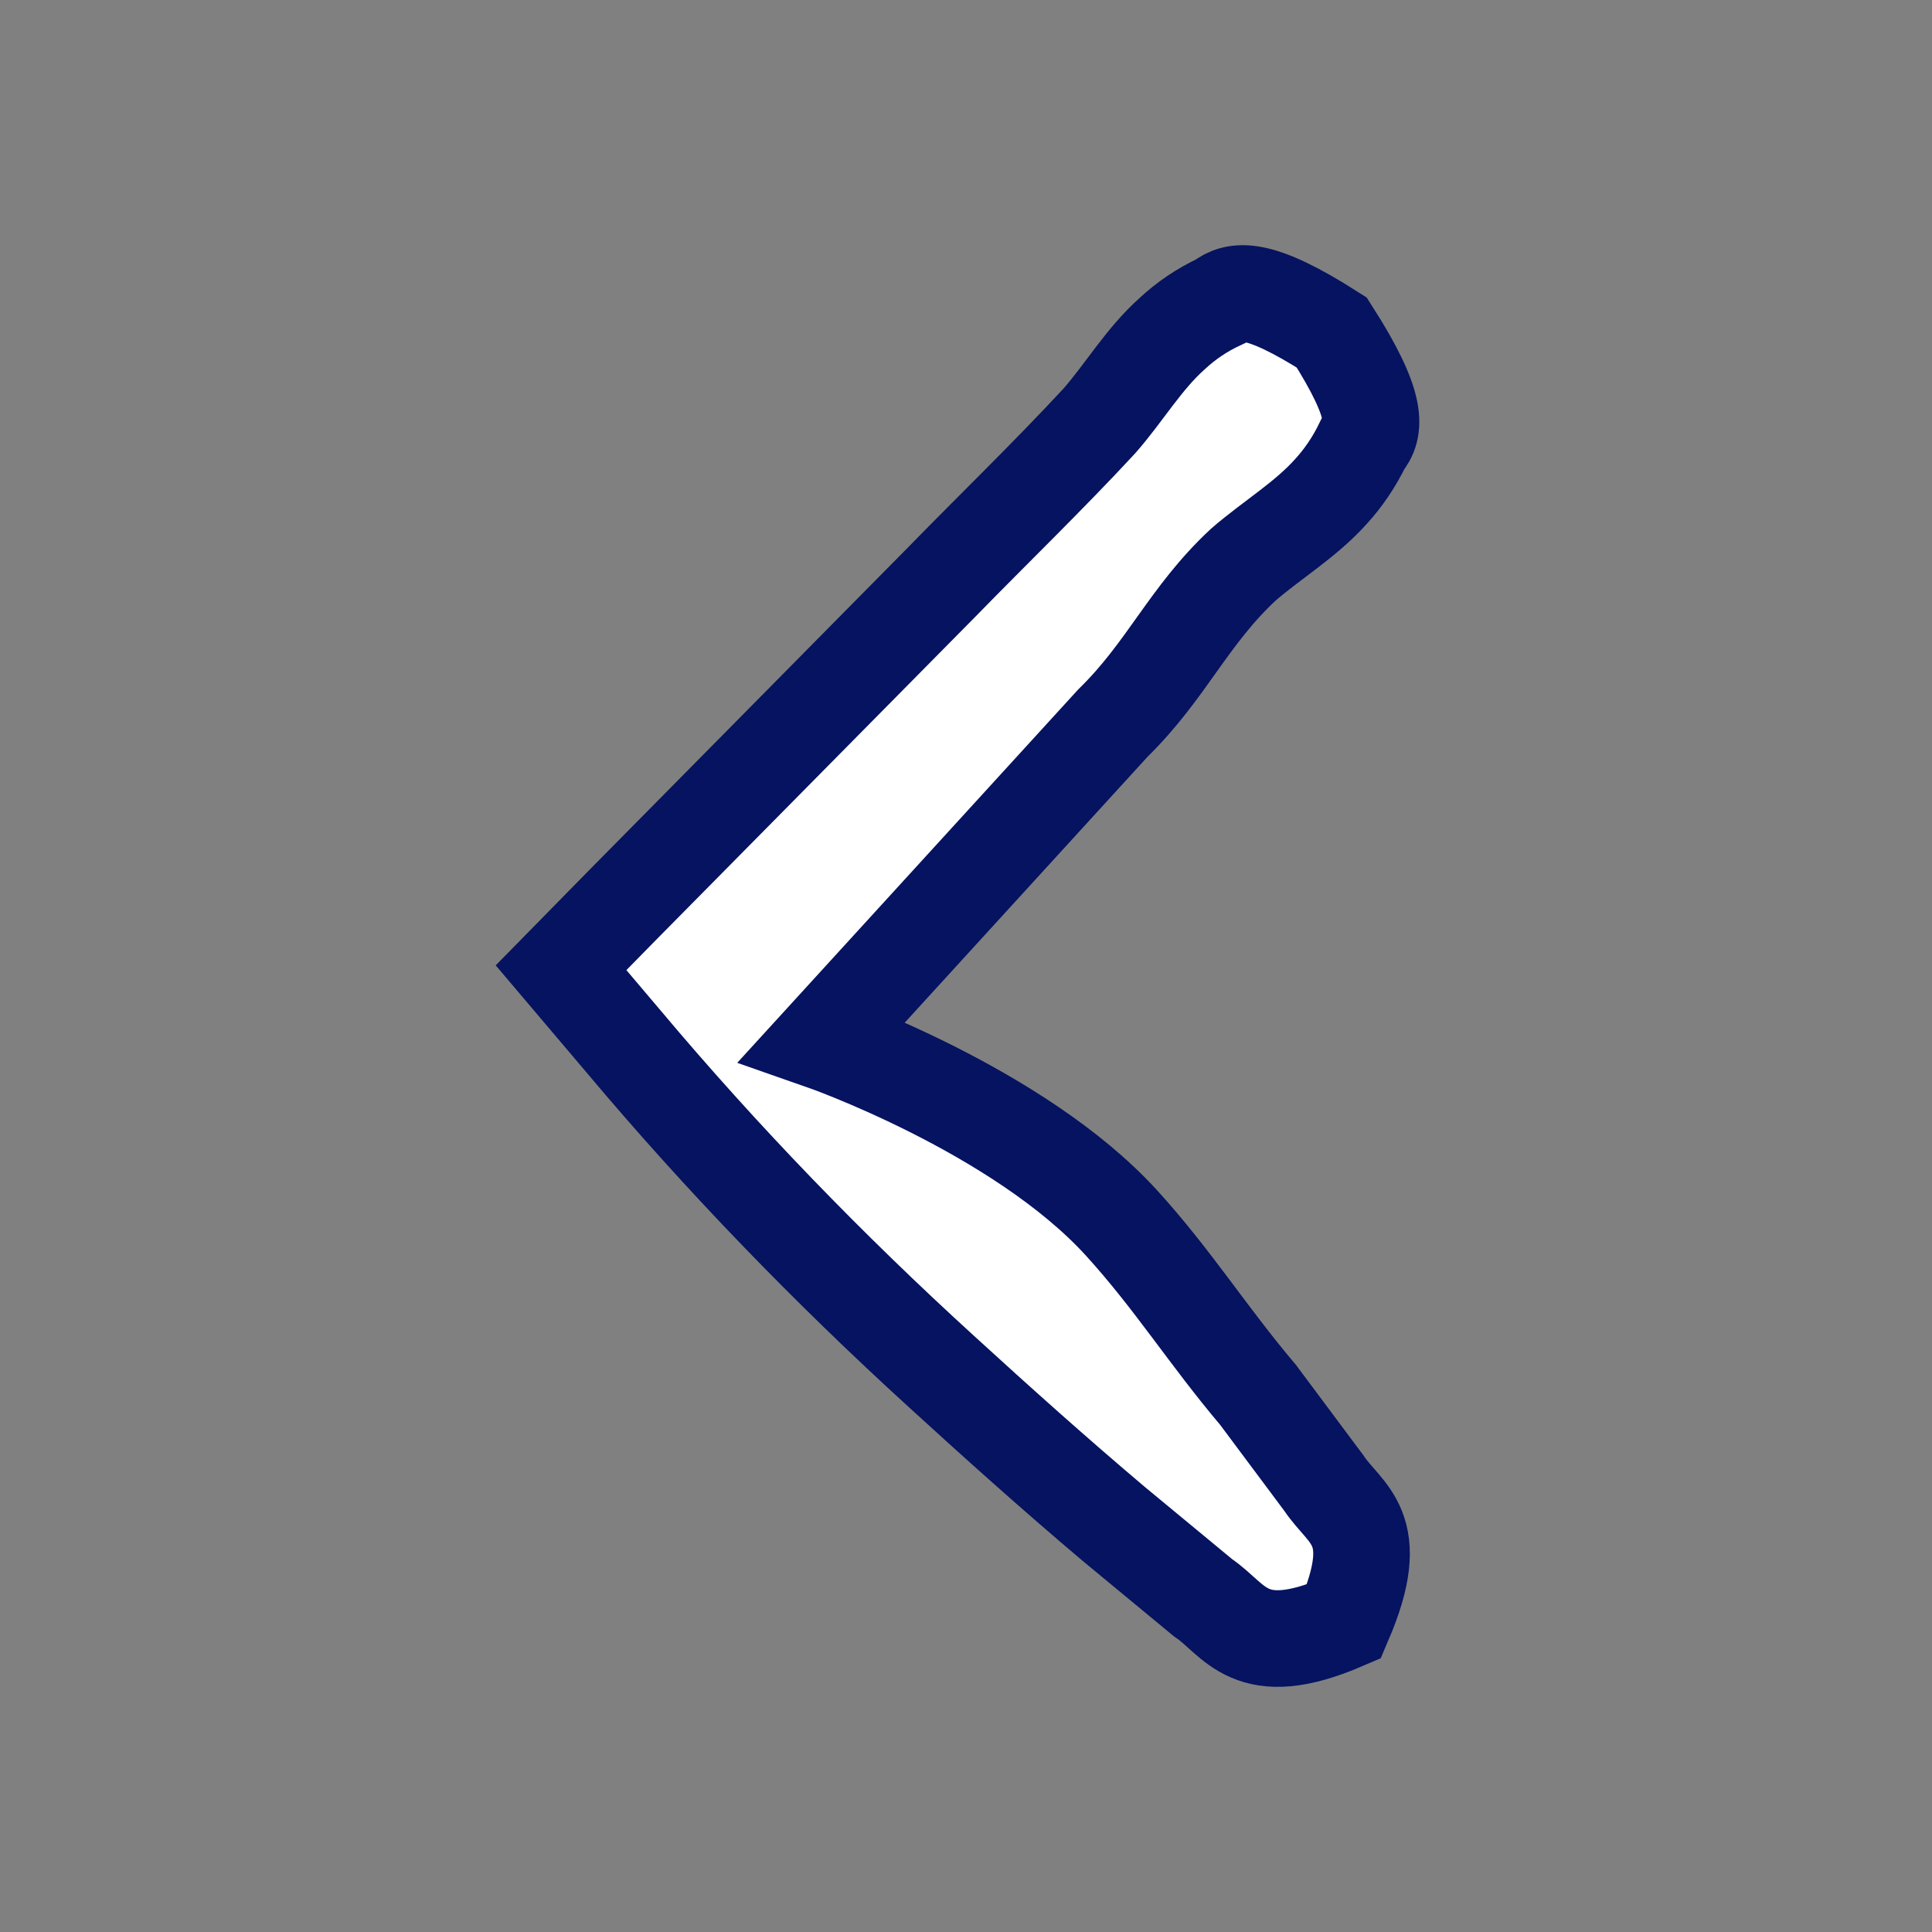 <?xml version="1.0" encoding="utf-8"?>
<!-- Generator: Adobe Illustrator 16.0.4, SVG Export Plug-In . SVG Version: 6.00 Build 0)  -->
<!DOCTYPE svg PUBLIC "-//W3C//DTD SVG 1.1//EN" "http://www.w3.org/Graphics/SVG/1.1/DTD/svg11.dtd">
<svg version="1.1" id="Layer_1" xmlns="http://www.w3.org/2000/svg" xmlns:xlink="http://www.w3.org/1999/xlink" x="0px" y="0px"
	 width="10px" height="10px" viewBox="0 0 10 10" enable-background="new 0 0 10 10" xml:space="preserve">
<rect x="0" y="0" width="10" height="10" fill="#808080" stroke="none"/>
<g>
	<circle fill="none" stroke="#051360" stroke-miterlimit="10" cx="94.277" cy="4.504" r="2.875"/>
	<path fill="none" stroke="#FFFFFF" stroke-miterlimit="10" d="M95.777,4.496"/>
	<path fill="none" stroke="#FFFFFF" stroke-miterlimit="10" d="M92.777,4.512"/>
</g>
<g>
	<path fill="#051360" d="M92.865,4.541c0,0,0.049-0.276,0.137-0.413c0.087-0.126,0.214-0.071,0.365-0.117
		c0.303-0.048,0.706-0.052,1.109-0.04c0.403,0.019,0.81,0.037,1.11,0.051c0.075,0.001,0.146,0.013,0.207,0.022
		c0.062,0.01,0.115,0.044,0.159,0.028c0.045,0.036,0.08,0.2,0.104,0.282c0.023,0.109,0.037,0.167,0.037,0.167
		S96.08,4.58,96.059,4.689c-0.022,0.082-0.058,0.246-0.102,0.283c-0.045-0.016-0.098,0.019-0.159,0.03
		c-0.062,0.01-0.131,0.023-0.207,0.025c-0.303,0.018-0.707,0.041-1.11,0.064c-0.402,0.018-0.808,0.018-1.109-0.026
		c-0.15-0.044-0.275,0.013-0.366-0.113C92.917,4.816,92.865,4.542,92.865,4.541z"/>
</g>
<g>
	<path fill="#051360" d="M96.081,6.083c0,0,0.243-0.144,0.413-0.16c0.164-0.009,0.224,0.138,0.378,0.238
		c0.276,0.229,0.601,0.578,0.912,0.938c0.308,0.361,0.616,0.727,0.847,0.998c0.061,0.065,0.105,0.135,0.148,0.193
		c0.041,0.062,0.059,0.13,0.104,0.157c0.01,0.062-0.084,0.204-0.125,0.278c-0.061,0.097-0.094,0.146-0.094,0.146
		s-0.055,0.027-0.15,0.083c-0.078,0.034-0.229,0.116-0.289,0.103c-0.023-0.049-0.094-0.069-0.148-0.117
		c-0.057-0.047-0.121-0.098-0.184-0.162c-0.254-0.252-0.594-0.586-0.932-0.922c-0.335-0.338-0.654-0.688-0.863-0.98
		c-0.09-0.161-0.229-0.23-0.209-0.395C95.919,6.314,96.081,6.083,96.081,6.083z"/>
</g>
<circle fill="none" stroke="#051360" stroke-miterlimit="10" cx="64.289" cy="4.234" r="2.875"/>
<g>
	<path fill="#051360" d="M66.081,6.083c0,0,0.243-0.144,0.413-0.16c0.164-0.009,0.224,0.138,0.378,0.238
		c0.276,0.229,0.601,0.578,0.912,0.938c0.308,0.361,0.616,0.727,0.847,0.998c0.061,0.065,0.105,0.135,0.148,0.193
		c0.041,0.062,0.059,0.13,0.104,0.157c0.01,0.062-0.084,0.204-0.125,0.278c-0.061,0.097-0.094,0.146-0.094,0.146
		s-0.055,0.027-0.15,0.083c-0.078,0.034-0.229,0.116-0.289,0.103c-0.023-0.049-0.094-0.069-0.148-0.117
		c-0.057-0.047-0.121-0.098-0.184-0.162c-0.254-0.252-0.594-0.586-0.932-0.922c-0.335-0.338-0.654-0.688-0.863-0.98
		c-0.09-0.161-0.229-0.23-0.209-0.395C65.919,6.314,66.081,6.083,66.081,6.083z"/>
</g>
<g>
	<path fill="#051360" d="M62.865,4.541c0,0,0.049-0.276,0.137-0.413c0.087-0.126,0.214-0.071,0.365-0.117
		c0.303-0.048,0.706-0.052,1.109-0.04c0.403,0.019,0.81,0.037,1.11,0.051c0.075,0.001,0.146,0.013,0.207,0.022
		c0.062,0.01,0.115,0.044,0.159,0.028c0.045,0.036,0.08,0.2,0.104,0.282c0.023,0.109,0.037,0.167,0.037,0.167
		S66.08,4.58,66.059,4.689c-0.022,0.082-0.058,0.246-0.102,0.283c-0.045-0.016-0.098,0.019-0.159,0.03
		c-0.062,0.01-0.131,0.023-0.207,0.025c-0.303,0.018-0.707,0.041-1.11,0.064c-0.402,0.018-0.808,0.018-1.109-0.026
		c-0.15-0.044-0.275,0.013-0.366-0.113C62.917,4.816,62.865,4.542,62.865,4.541z"/>
</g>
<g>
	<path fill="#051360" d="M64.451,2.916c0,0,0.275,0.045,0.415,0.131c0.128,0.086,0.073,0.213,0.12,0.364
		c0.054,0.302,0.062,0.706,0.056,1.11c-0.015,0.404-0.026,0.809-0.037,1.112c0,0.076-0.011,0.145-0.021,0.207
		C64.977,5.902,64.941,5.956,64.96,6c-0.036,0.045-0.199,0.083-0.28,0.107c-0.109,0.024-0.166,0.039-0.166,0.039
		s-0.06-0.013-0.168-0.032c-0.082-0.022-0.248-0.054-0.285-0.097c0.018-0.045-0.021-0.1-0.031-0.16
		c-0.012-0.062-0.023-0.129-0.026-0.205c-0.021-0.303-0.051-0.708-0.079-1.11c-0.021-0.403-0.027-0.807,0.014-1.111
		c0.041-0.152-0.019-0.277,0.106-0.368C64.177,2.971,64.451,2.916,64.451,2.916z"/>
</g>
<g>
	<circle fill="none" stroke="#051360" stroke-miterlimit="10" cx="34.01" cy="4.073" r="2.875"/>
	<g>
		<path fill="#051360" d="M36.141,5.811c0,0,0.781,0.629,1.533,1.297c0.379,0.33,0.758,0.658,1.043,0.906
			c0.148,0.115,0.236,0.254,0.295,0.354c0.066,0.09,0.049,0.209,0.049,0.209l-0.39,0.448c0,0-0.114,0.037-0.214-0.018
			C38.35,8.967,38.199,8.9,38.062,8.77c-0.285-0.244-0.668-0.57-1.049-0.897c-0.771-0.646-1.511-1.327-1.511-1.326L36.141,5.811z"/>
	</g>
</g>
<g>
	<path fill="#051360" d="M-26.637,8.178c-0.234-0.371-0.21-0.486-0.148-0.562c0.046-0.093,0.102-0.175,0.168-0.246
		c0.132-0.146,0.304-0.25,0.451-0.378c0.285-0.268,0.389-0.549,0.668-0.82L-24,4.522v0.681c0-0.514-1.006-1.063-1.539-1.647
		c-0.268-0.292-0.449-0.586-0.706-0.888l-0.341-0.456c-0.113-0.167-0.312-0.227-0.113-0.706c0.479-0.199,0.55,0.021,0.716,0.133
		l0.462,0.383c0.302,0.258,0.598,0.523,0.89,0.791c0.584,0.535,1.136,1.104,1.649,1.708l0.312,0.367l-0.311,0.315L-24.63,6.87
		c-0.272,0.278-0.554,0.552-0.82,0.837c-0.128,0.146-0.232,0.318-0.378,0.45c-0.071,0.067-0.153,0.122-0.246,0.169
		C-26.15,8.389-26.265,8.412-26.637,8.178z"/>
</g>
<g>
	<path fill="#051360" d="M-51.665,6.479c-0.372,0.234-0.486,0.211-0.562,0.148c-0.093-0.046-0.175-0.102-0.246-0.168
		c-0.146-0.132-0.25-0.303-0.378-0.451c-0.267-0.285-0.548-0.31-0.82-0.589L-55.32,4h0.682c-0.515,0-1.063,0.927-1.648,1.461
		c-0.292,0.268-0.586,0.409-0.888,0.666l-0.456,0.321c-0.166,0.112-0.227,0.302-0.705,0.103c-0.199-0.479,0.021-0.555,0.134-0.721
		l0.383-0.463c0.258-0.302,0.523-0.6,0.79-0.892c0.535-0.584,1.104-1.135,1.709-1.649l0.366-0.312l0.315,0.311l1.666,1.647
		c0.279,0.273,0.552,0.554,0.837,0.82c0.147,0.128,0.319,0.233,0.451,0.378c0.066,0.071,0.122,0.153,0.168,0.246
		C-51.455,5.992-51.431,6.105-51.665,6.479z"/>
</g>
<g>
	<path fill="#051360" d="M-88.335,3.206c0.372-0.234,0.486-0.21,0.563-0.148c0.092,0.046,0.174,0.102,0.246,0.168
		c0.145,0.131,0.25,0.303,0.378,0.45c0.267,0.286,0.547,0.468,0.82,0.748L-84.68,6h-0.681c0.514,0,1.063-1.084,1.647-1.619
		c0.292-0.267,0.586-0.488,0.888-0.746l0.456-0.36c0.167-0.113,0.227-0.321,0.706-0.122c0.199,0.479-0.021,0.545-0.134,0.711
		l-0.383,0.458c-0.258,0.302-0.523,0.597-0.791,0.889c-0.535,0.584-1.104,1.135-1.708,1.646l-0.367,0.312l-0.315-0.312l-1.666-1.647
		c-0.28-0.273-0.551-0.554-0.837-0.82c-0.147-0.128-0.319-0.233-0.45-0.378c-0.067-0.071-0.123-0.153-0.168-0.246
		C-88.545,3.692-88.569,3.578-88.335,3.206z"/>
</g>
<rect x="103.667" y="45.667" fill="#051360" width="237" height="64"/>
<g>
	<path fill="#FFFFFF" d="M121.665,3.206c0.384-0.246,0.499-0.223,0.576-0.162c0.093,0.045,0.176,0.101,0.247,0.167
		c0.146,0.131,0.248,0.304,0.377,0.452c0.267,0.286,0.547,0.475,0.82,0.754L125.333,6h-0.707c0.513,0,1.062-1.093,1.646-1.626
		c0.293-0.267,0.588-0.49,0.892-0.747l0.457-0.36c0.168-0.112,0.228-0.324,0.717-0.112c0.212,0.492-0.011,0.554-0.123,0.721
		l-0.382,0.46c-0.257,0.303-0.521,0.598-0.788,0.891c-0.534,0.583-1.104,1.134-1.71,1.646l-0.382,0.322l-0.325-0.321l-1.667-1.647
		c-0.278-0.273-0.551-0.554-0.837-0.82c-0.146-0.128-0.321-0.231-0.452-0.376c-0.065-0.072-0.122-0.154-0.167-0.248
		C121.441,3.705,121.419,3.589,121.665,3.206z"/>
</g>
<g>
	<circle fill="none" stroke="#FFFFFF" stroke-miterlimit="10" cx="244.01" cy="4.073" r="2.875"/>
	<g>
		<path fill="#FFFFFF" d="M246.148,5.799c0,0,0.783,0.629,1.535,1.297c0.379,0.329,0.758,0.659,1.043,0.906
			c0.146,0.115,0.233,0.255,0.293,0.355c0.064,0.092,0.045,0.213,0.045,0.213l-0.399,0.463c0.001,0-0.116,0.039-0.216-0.014
			c-0.109-0.043-0.26-0.107-0.396-0.238c-0.285-0.245-0.668-0.571-1.05-0.898c-0.771-0.645-1.508-1.326-1.508-1.326L246.148,5.799z"
			/>
	</g>
</g>
<circle fill="none" stroke="#FFFFFF" stroke-miterlimit="10" cx="274.289" cy="4.234" r="2.875"/>
<path fill="none" stroke="#FFFFFF" stroke-miterlimit="10" d="M274.5,3"/>
<path fill="none" stroke="#FFFFFF" stroke-miterlimit="10" d="M274.5,6"/>
<path fill="none" stroke="#FFFFFF" stroke-miterlimit="10" d="M276,4.5"/>
<path fill="none" stroke="#FFFFFF" stroke-miterlimit="10" d="M273,4.5"/>
<path fill="none" stroke="#FFFFFF" stroke-width="0.844" stroke-miterlimit="10" d="M276.164,6.328"/>
<g>
	<circle fill="none" stroke="#FFFFFF" stroke-miterlimit="10" cx="304.277" cy="4.504" r="2.875"/>
	<path fill="none" stroke="#FFFFFF" stroke-miterlimit="10" d="M305.777,4.496"/>
	<path fill="none" stroke="#FFFFFF" stroke-miterlimit="10" d="M302.777,4.512"/>
</g>
<g>
	<path fill="#FFFFFF" d="M302.865,4.541c0,0,0.049-0.229,0.137-0.341c0.088-0.106,0.215-0.056,0.365-0.09
		c0.303-0.044,0.707-0.053,1.111-0.042c0.402,0.015,0.808,0.03,1.109,0.042c0.075,0.001,0.146,0.011,0.206,0.019
		c0.062,0.008,0.115,0.037,0.16,0.023c0.044,0.03,0.079,0.166,0.104,0.232c0.023,0.09,0.036,0.139,0.036,0.139
		s-0.013,0.048-0.034,0.139c-0.022,0.067-0.059,0.204-0.103,0.234c-0.044-0.013-0.099,0.016-0.159,0.025
		c-0.062,0.008-0.131,0.019-0.207,0.021c-0.303,0.015-0.706,0.035-1.109,0.055c-0.402,0.016-0.809,0.012-1.109-0.029
		c-0.152-0.033-0.278,0.019-0.367-0.086C302.917,4.768,302.865,4.541,302.865,4.541z"/>
</g>
<g>
	<path fill="#FFFFFF" d="M302.865,4.541c0,0,0.049-0.229,0.137-0.341c0.088-0.106,0.215-0.056,0.365-0.09
		c0.303-0.044,0.707-0.053,1.111-0.042c0.402,0.015,0.808,0.03,1.109,0.042c0.075,0.001,0.146,0.011,0.206,0.019
		c0.062,0.008,0.115,0.037,0.16,0.023c0.044,0.03,0.079,0.166,0.104,0.232c0.023,0.09,0.036,0.139,0.036,0.139
		s-0.013,0.048-0.034,0.139c-0.022,0.067-0.059,0.204-0.103,0.234c-0.044-0.013-0.099,0.016-0.159,0.025
		c-0.062,0.008-0.131,0.019-0.207,0.021c-0.303,0.015-0.706,0.035-1.109,0.055c-0.402,0.016-0.809,0.012-1.109-0.029
		c-0.152-0.033-0.278,0.019-0.367-0.086C302.917,4.768,302.865,4.541,302.865,4.541z"/>
</g>
<g>
	<path fill="#FFFFFF" d="M306.081,6.083c0,0,0.237-0.14,0.407-0.153c0.16-0.009,0.222,0.139,0.375,0.239
		c0.275,0.229,0.601,0.579,0.912,0.938c0.309,0.363,0.615,0.727,0.848,0.998c0.061,0.064,0.105,0.135,0.148,0.192
		c0.041,0.062,0.06,0.132,0.104,0.157c0.009,0.062-0.081,0.201-0.12,0.275c-0.061,0.094-0.092,0.144-0.092,0.144
		s-0.053,0.026-0.148,0.08c-0.076,0.034-0.225,0.112-0.285,0.101c-0.022-0.051-0.09-0.072-0.146-0.119s-0.121-0.1-0.184-0.162
		c-0.254-0.252-0.592-0.586-0.93-0.922c-0.334-0.338-0.656-0.688-0.865-0.98c-0.088-0.161-0.229-0.232-0.209-0.395
		C305.924,6.311,306.081,6.083,306.081,6.083z"/>
</g>
<g>
	<path fill="#FFFFFF" d="M276.081,6.083c0,0,0.237-0.14,0.407-0.153c0.16-0.009,0.222,0.139,0.375,0.239
		c0.275,0.229,0.601,0.579,0.912,0.938c0.309,0.363,0.615,0.727,0.848,0.998c0.061,0.064,0.105,0.135,0.148,0.192
		c0.041,0.062,0.06,0.132,0.104,0.157c0.009,0.062-0.081,0.201-0.12,0.275c-0.061,0.094-0.092,0.144-0.092,0.144
		s-0.053,0.026-0.148,0.08c-0.076,0.034-0.225,0.112-0.285,0.101c-0.022-0.051-0.09-0.072-0.146-0.119s-0.121-0.1-0.184-0.162
		c-0.254-0.252-0.592-0.586-0.93-0.922c-0.334-0.338-0.656-0.688-0.865-0.98c-0.088-0.161-0.229-0.232-0.209-0.395
		C275.924,6.311,276.081,6.083,276.081,6.083z"/>
</g>
<g>
	<path fill="#FFFFFF" d="M272.865,4.541c0,0,0.049-0.229,0.137-0.341c0.088-0.106,0.214-0.056,0.365-0.09
		c0.303-0.044,0.707-0.053,1.111-0.042c0.401,0.015,0.808,0.03,1.108,0.042c0.076,0.001,0.146,0.011,0.207,0.019
		c0.062,0.008,0.115,0.037,0.159,0.023c0.045,0.03,0.08,0.166,0.104,0.232c0.023,0.09,0.036,0.139,0.036,0.139
		s-0.013,0.048-0.034,0.139c-0.022,0.067-0.059,0.204-0.103,0.234c-0.044-0.013-0.099,0.016-0.159,0.025
		c-0.062,0.008-0.131,0.019-0.206,0.021c-0.304,0.015-0.707,0.035-1.11,0.055c-0.402,0.016-0.809,0.012-1.109-0.028
		c-0.152-0.033-0.278,0.019-0.367-0.086C272.917,4.769,272.865,4.542,272.865,4.541z"/>
</g>
<g>
	<path fill="#FFFFFF" d="M274.451,2.916c0,0,0.229,0.046,0.343,0.132c0.106,0.086,0.06,0.213,0.097,0.364
		c0.047,0.302,0.062,0.706,0.055,1.11c-0.01,0.404-0.02,0.809-0.024,1.112c-0.001,0.076-0.01,0.146-0.019,0.207
		c-0.006,0.062-0.033,0.116-0.021,0.16c-0.028,0.044-0.164,0.082-0.231,0.106c-0.09,0.023-0.137,0.039-0.137,0.039
		s-0.05-0.014-0.141-0.033c-0.066-0.022-0.204-0.055-0.234-0.1c0.014-0.043-0.018-0.099-0.027-0.158
		c-0.008-0.062-0.021-0.131-0.021-0.207c-0.021-0.303-0.045-0.708-0.068-1.109c-0.021-0.404-0.022-0.808,0.015-1.111
		c0.03-0.152-0.022-0.277,0.081-0.368C274.225,2.97,274.451,2.916,274.451,2.916z"/>
</g>
<g>
	<path fill="#FFFFFF" d="M183.363,8.178c-0.246-0.384-0.225-0.498-0.162-0.576c0.045-0.094,0.101-0.176,0.167-0.246
		c0.131-0.146,0.304-0.25,0.452-0.377c0.285-0.268,0.396-0.547,0.675-0.819L186,4.509v0.707c0-0.512-1.014-1.062-1.548-1.646
		c-0.267-0.292-0.45-0.587-0.707-0.89l-0.341-0.458c-0.111-0.167-0.314-0.225-0.104-0.716c0.492-0.212,0.562,0.011,0.729,0.123
		l0.462,0.382c0.303,0.257,0.599,0.521,0.891,0.789c0.586,0.534,1.138,1.104,1.647,1.71l0.322,0.381l-0.32,0.326l-1.647,1.667
		c-0.272,0.28-0.554,0.552-0.819,0.839c-0.129,0.147-0.23,0.32-0.377,0.451c-0.07,0.066-0.152,0.122-0.248,0.167
		C183.861,8.4,183.747,8.424,183.363,8.178z"/>
</g>
<g>
	<path fill="#FFFFFF" d="M158.335,6.479c-0.384,0.246-0.499,0.226-0.576,0.162c-0.093-0.045-0.176-0.101-0.247-0.166
		c-0.146-0.132-0.248-0.305-0.377-0.453c-0.267-0.285-0.547-0.314-0.82-0.596L154.667,4h0.707c-0.513,0-1.062,0.935-1.646,1.469
		c-0.293,0.268-0.588,0.411-0.892,0.667l-0.457,0.322c-0.168,0.11-0.228,0.304-0.717,0.092c-0.212-0.491,0.011-0.563,0.123-0.731
		l0.382-0.463c0.257-0.303,0.521-0.601,0.788-0.893c0.534-0.584,1.104-1.135,1.71-1.647l0.382-0.323l0.325,0.322l1.667,1.647
		c0.278,0.273,0.551,0.554,0.837,0.82c0.146,0.128,0.321,0.23,0.452,0.376c0.065,0.071,0.122,0.153,0.167,0.247
		C158.559,5.979,158.581,6.096,158.335,6.479z"/>
</g>
<g>
	<g>
		<path fill="#FFFFFF" stroke="#051360" stroke-width="0.2" d="M6.893,1.721c0.246,0.385,0.225,0.5,0.162,0.576
			C7.01,2.39,6.954,2.473,6.888,2.545C6.757,2.691,6.584,2.794,6.436,2.922C6.15,3.188,6.04,3.469,5.761,3.742L4.256,5.39
			c0,0,1.014,0.354,1.548,0.939c0.267,0.293,0.45,0.587,0.707,0.89l0.341,0.457c0.111,0.168,0.314,0.227,0.104,0.717
			C6.464,8.605,6.395,8.382,6.227,8.27L5.765,7.888C5.462,7.632,5.166,7.367,4.874,7.1C4.288,6.566,3.736,5.996,3.227,5.39
			L2.904,5.009l0.32-0.326l1.647-1.667c0.272-0.279,0.554-0.551,0.819-0.837c0.129-0.147,0.23-0.321,0.377-0.452
			C6.139,1.66,6.221,1.604,6.316,1.56C6.395,1.498,6.509,1.476,6.893,1.721z"/>
	</g>
	<g>
		<path fill="#FFFFFF" d="M6.893,1.721c0.246,0.385,0.225,0.5,0.162,0.576C7.01,2.39,6.954,2.473,6.888,2.545
			C6.757,2.691,6.584,2.794,6.436,2.922C6.15,3.188,6.04,3.469,5.761,3.742L4.256,5.39c0,0,1.014,0.354,1.548,0.939
			c0.267,0.293,0.45,0.587,0.707,0.89l0.341,0.457c0.111,0.168,0.314,0.227,0.104,0.717C6.464,8.605,6.395,8.382,6.227,8.27
			L5.765,7.888C5.462,7.632,5.166,7.367,4.874,7.1C4.288,6.566,3.736,5.996,3.227,5.39L2.904,5.009l0.32-0.326l1.647-1.667
			c0.272-0.279,0.554-0.551,0.819-0.837c0.129-0.147,0.23-0.321,0.377-0.452C6.139,1.66,6.221,1.604,6.316,1.56
			C6.395,1.498,6.509,1.476,6.893,1.721z"/>
	</g>
	<g enable-background="new    ">
		<path fill="none" stroke="#051360" stroke-width="0.5" d="M6.893,1.721c0.246,0.385,0.225,0.5,0.162,0.576
			C7.01,2.39,6.954,2.473,6.888,2.545C6.757,2.691,6.584,2.794,6.436,2.922C6.15,3.188,6.04,3.469,5.761,3.742L4.256,5.39
			c0,0,1.014,0.354,1.548,0.939c0.267,0.293,0.45,0.587,0.707,0.89l0.341,0.457c0.111,0.168,0.314,0.227,0.104,0.717
			C6.464,8.605,6.395,8.382,6.227,8.27L5.765,7.888C5.462,7.632,5.166,7.367,4.874,7.1C4.288,6.566,3.736,5.996,3.227,5.39
			L2.904,5.009l0.32-0.326l1.647-1.667c0.272-0.279,0.554-0.551,0.819-0.837c0.129-0.147,0.23-0.321,0.377-0.452
			C6.139,1.66,6.221,1.604,6.316,1.56C6.395,1.498,6.509,1.476,6.893,1.721z"/>
	</g>
</g>
</svg>
